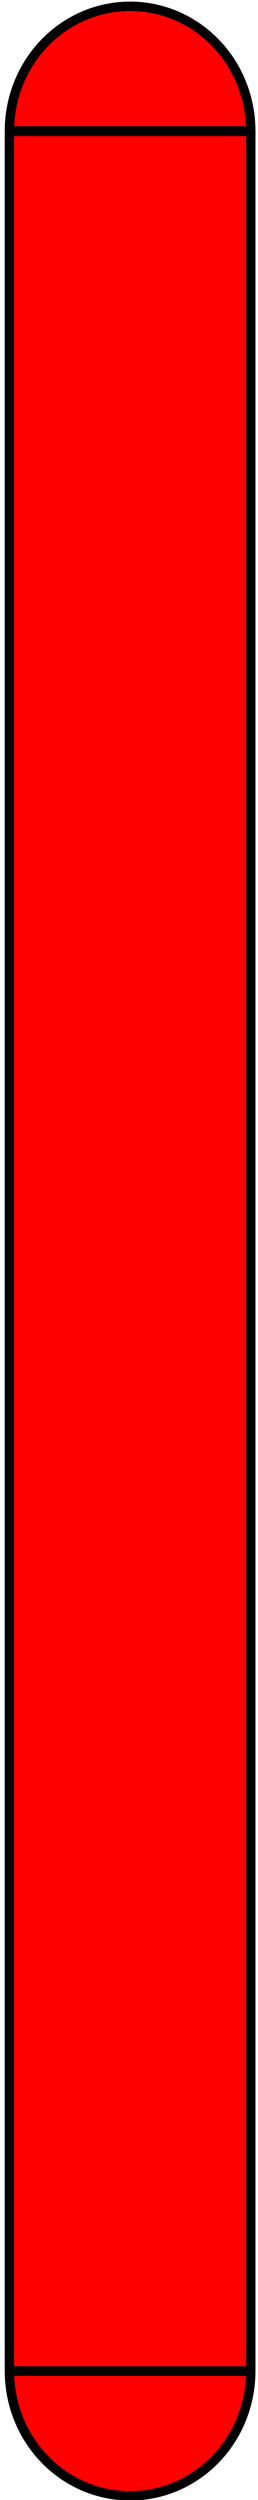 <?xml version="1.0" encoding="UTF-8" standalone="no"?>
<!-- Created with Inkscape (http://www.inkscape.org/) -->

<svg
   xmlns:dc="http://purl.org/dc/elements/1.1/"
   xmlns:cc="http://creativecommons.org/ns#"
   xmlns:rdf="http://www.w3.org/1999/02/22-rdf-syntax-ns#"
   xmlns:svg="http://www.w3.org/2000/svg"
   xmlns="http://www.w3.org/2000/svg"
   xmlns:sodipodi="http://sodipodi.sourceforge.net/DTD/sodipodi-0.dtd"
   xmlns:inkscape="http://www.inkscape.org/namespaces/inkscape"
   width="31mm"
   height="300mm"
   viewBox="0 0 29.062 281.25"
   version="1.1"
   id="svg8"
   inkscape:version="0.91 r13725"
   sodipodi:docname="shape_BR_52.svg">
  <defs
     id="defs2" />
  <sodipodi:namedview
     id="base"
     pagecolor="#ffffff"
     bordercolor="#666666"
     borderopacity="1.0"
     inkscape:pageopacity="0.0"
     inkscape:pageshadow="2"
     inkscape:zoom="1.4"
     inkscape:cx="-134.83565"
     inkscape:cy="942.22774"
     inkscape:document-units="mm"
     inkscape:current-layer="layer1"
     showgrid="false"
     units="mm"
     fit-margin-top="0"
     fit-margin-left="0"
     fit-margin-right="0"
     fit-margin-bottom="0"
     inkscape:measure-start="148.492,166.17"
     inkscape:measure-end="36.8706,124.754"
     inkscape:window-width="1366"
     inkscape:window-height="715"
     inkscape:window-x="-8"
     inkscape:window-y="-8"
     inkscape:window-maximized="1" />
  <g
     inkscape:label="Layer 1"
     inkscape:groupmode="layer"
     id="layer1"
     transform="translate(0,-15.75)">
    <path
       style="opacity:1;fill:#ff0000;fill-opacity:1;stroke:#000000;stroke-width:1.058;stroke-miterlimit:4;stroke-dasharray:none;stroke-opacity:1"
       id="path4510"
       sodipodi:type="arc"
       sodipodi:cx="14.654598"
       sodipodi:cy="30.478966"
       sodipodi:rx="13.590399"
       sodipodi:ry="14.022225"
       sodipodi:start="3.1415927"
       sodipodi:end="0"
       d="M 1.064,30.479 A 13.59,14.022 0 0 1 14.655,16.457 13.59,14.022 0 0 1 28.245,30.479 l -13.59,0 z" />
    <path
       style="opacity:1;fill:#ff0000;fill-opacity:1;stroke:#000000;stroke-width:1.058;stroke-miterlimit:4;stroke-dasharray:none;stroke-opacity:1"
       id="path4510-8"
       sodipodi:type="arc"
       sodipodi:cx="-14.654594"
       sodipodi:cy="-282.5145"
       sodipodi:rx="13.590399"
       sodipodi:ry="14.022225"
       sodipodi:start="3.1415927"
       sodipodi:end="0"
       d="m -28.245,-282.514 a 13.59,14.022 0 0 1 13.59,-14.022 13.59,14.022 0 0 1 13.59,14.022 l -13.59,0 z"
       transform="scale(-1,-1)" />
    <rect
       style="opacity:1;fill:#ff0000;fill-opacity:1;stroke:#000000;stroke-width:1.058;stroke-linecap:round;stroke-linejoin:round;stroke-opacity:1;stroke-miterlimit:4;stroke-dasharray:none"
       id="rect4527"
       width="27.189"
       height="251.952"
       x="1.06"
       y="30.534" />
  </g>
</svg>
